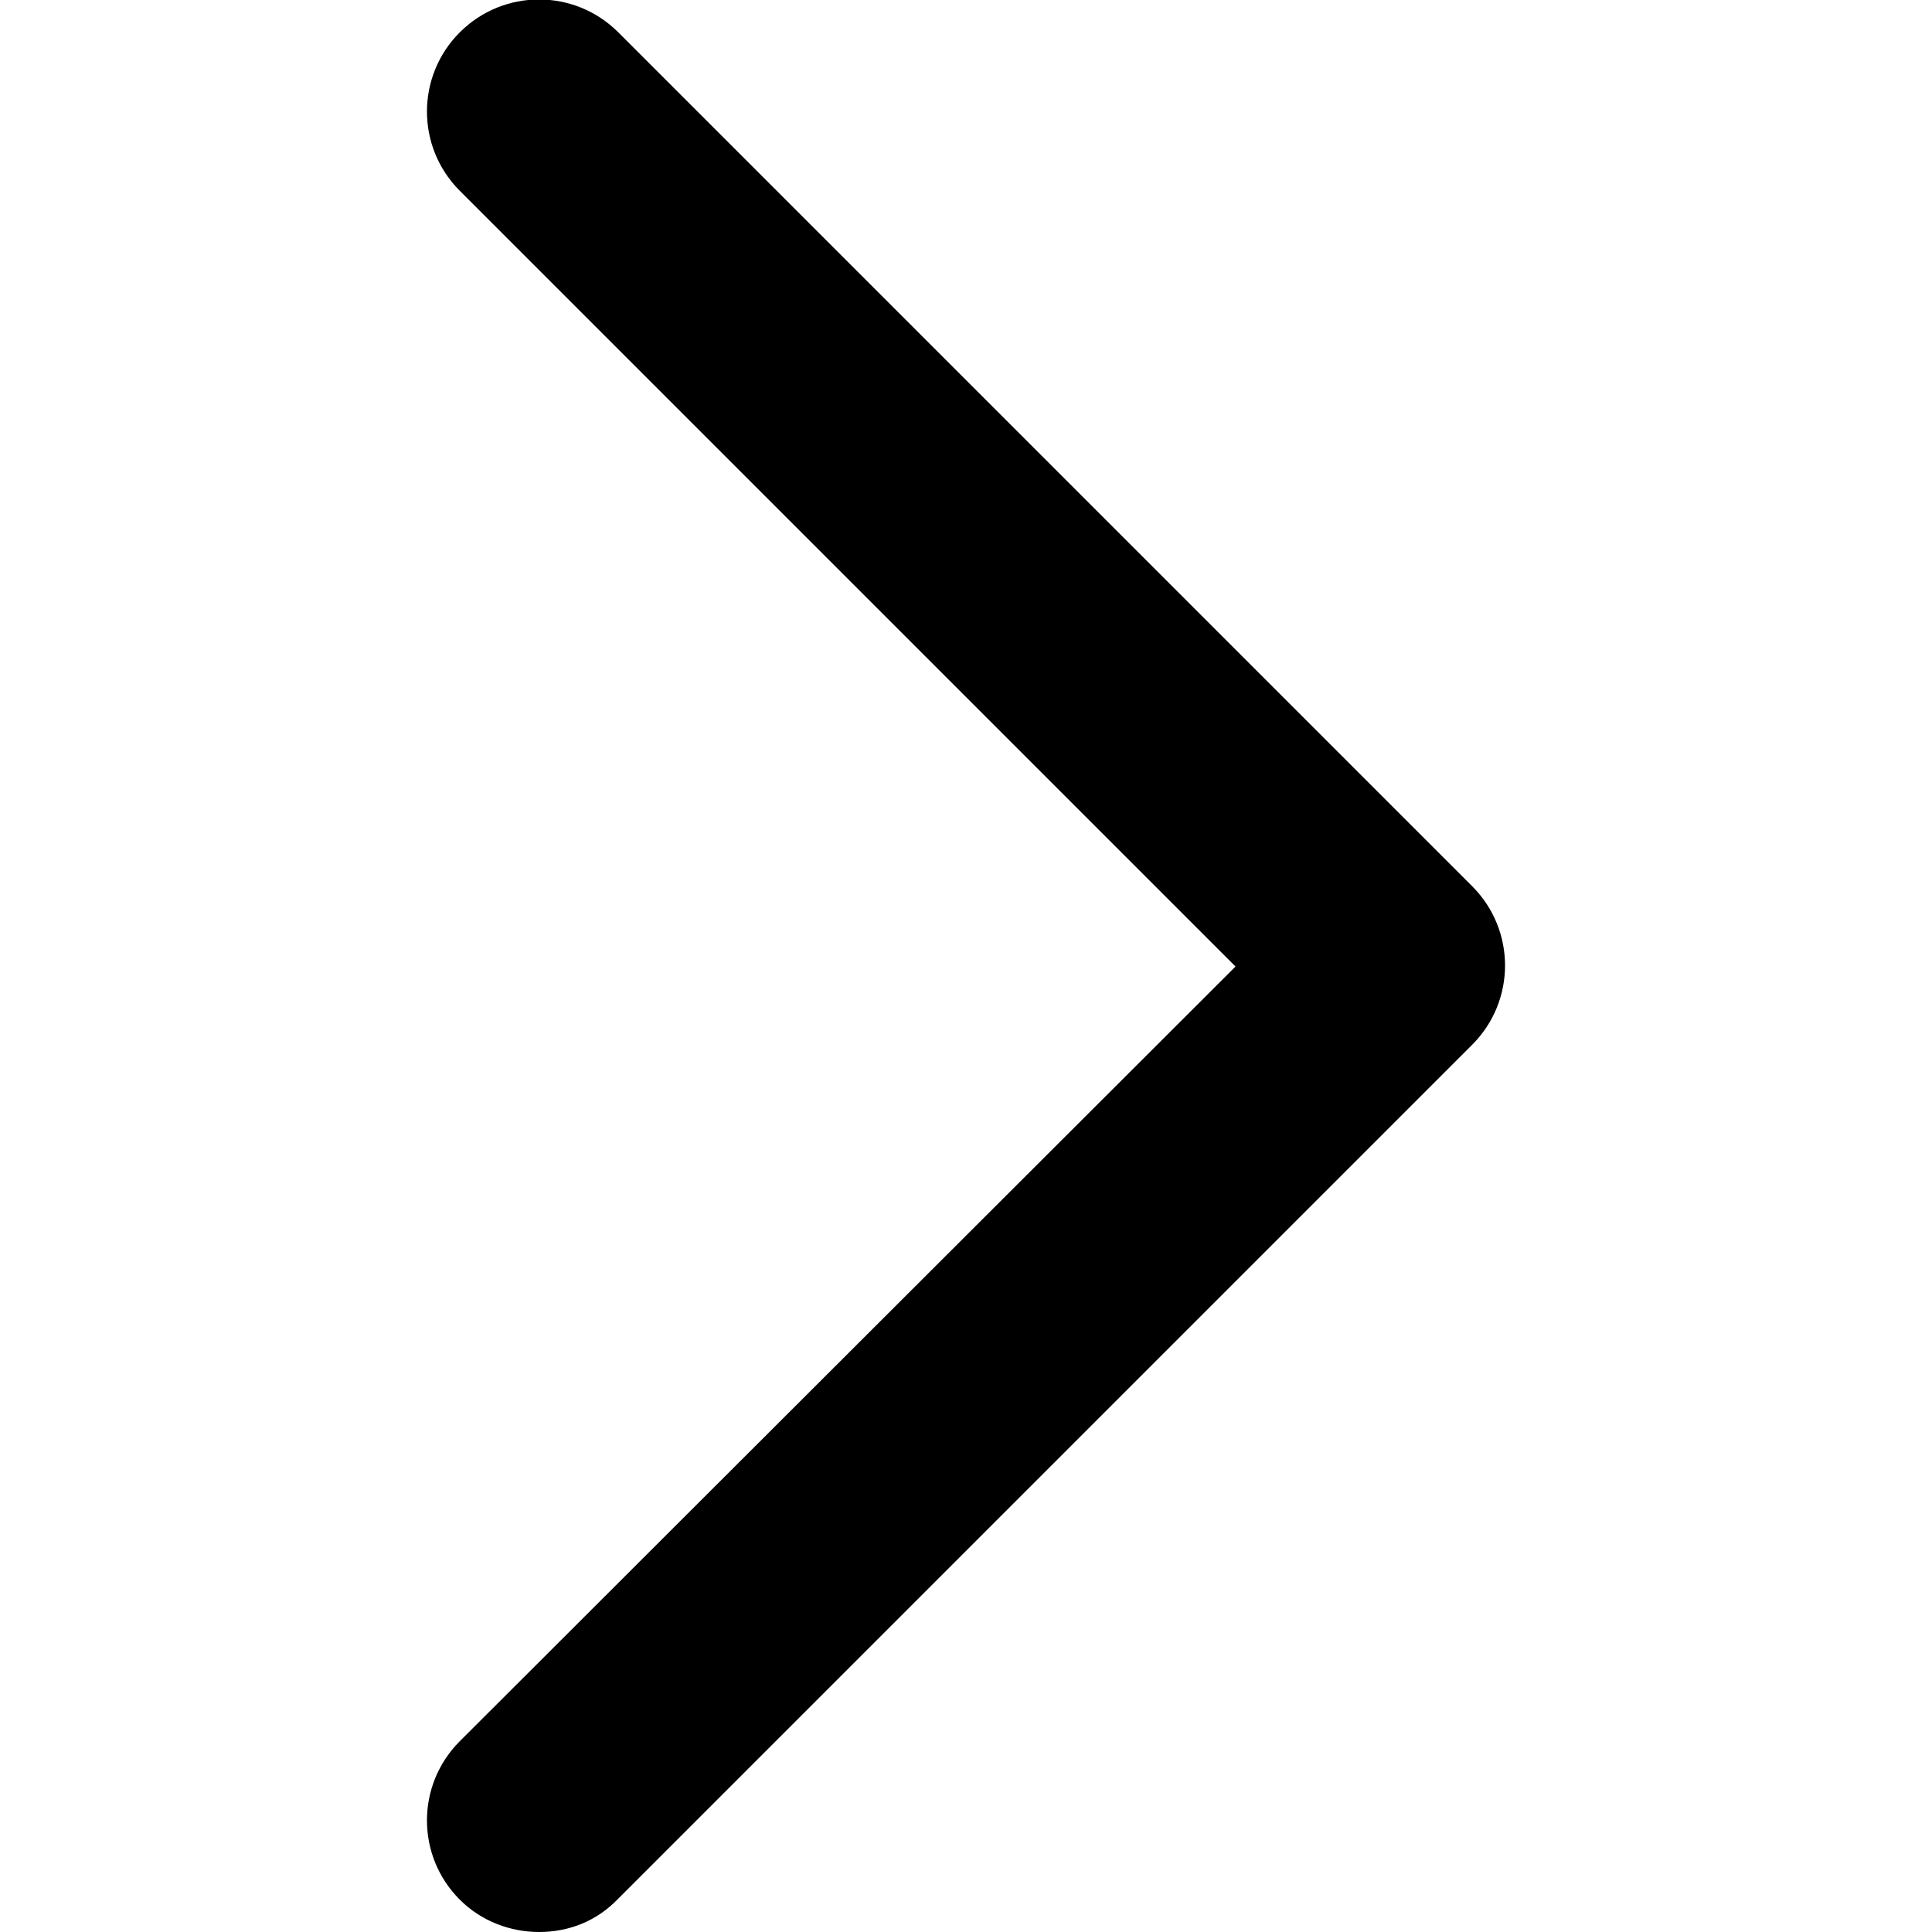 <svg version="1.1" class="svg-icon right-chevron" xmlns="http://www.w3.org/2000/svg" x="0px" y="0px"
	 viewBox="0 0 185.3 185.3" style="enable-background:new 0 0 185.3 185.3;">
		<path class="st0" d="M51.7,185.3c-2.7,0-5.5-1-7.6-3.1c-4.2-4.2-4.2-11,0-15.2l74.4-74.3L44.1,18.3c-4.2-4.2-4.2-11,0-15.2
			c4.2-4.2,11-4.2,15.2,0l81.9,81.9c4.2,4.2,4.2,11,0,15.2l-81.9,81.9C57.2,184.3,54.5,185.3,51.7,185.3z"/>
</svg>
